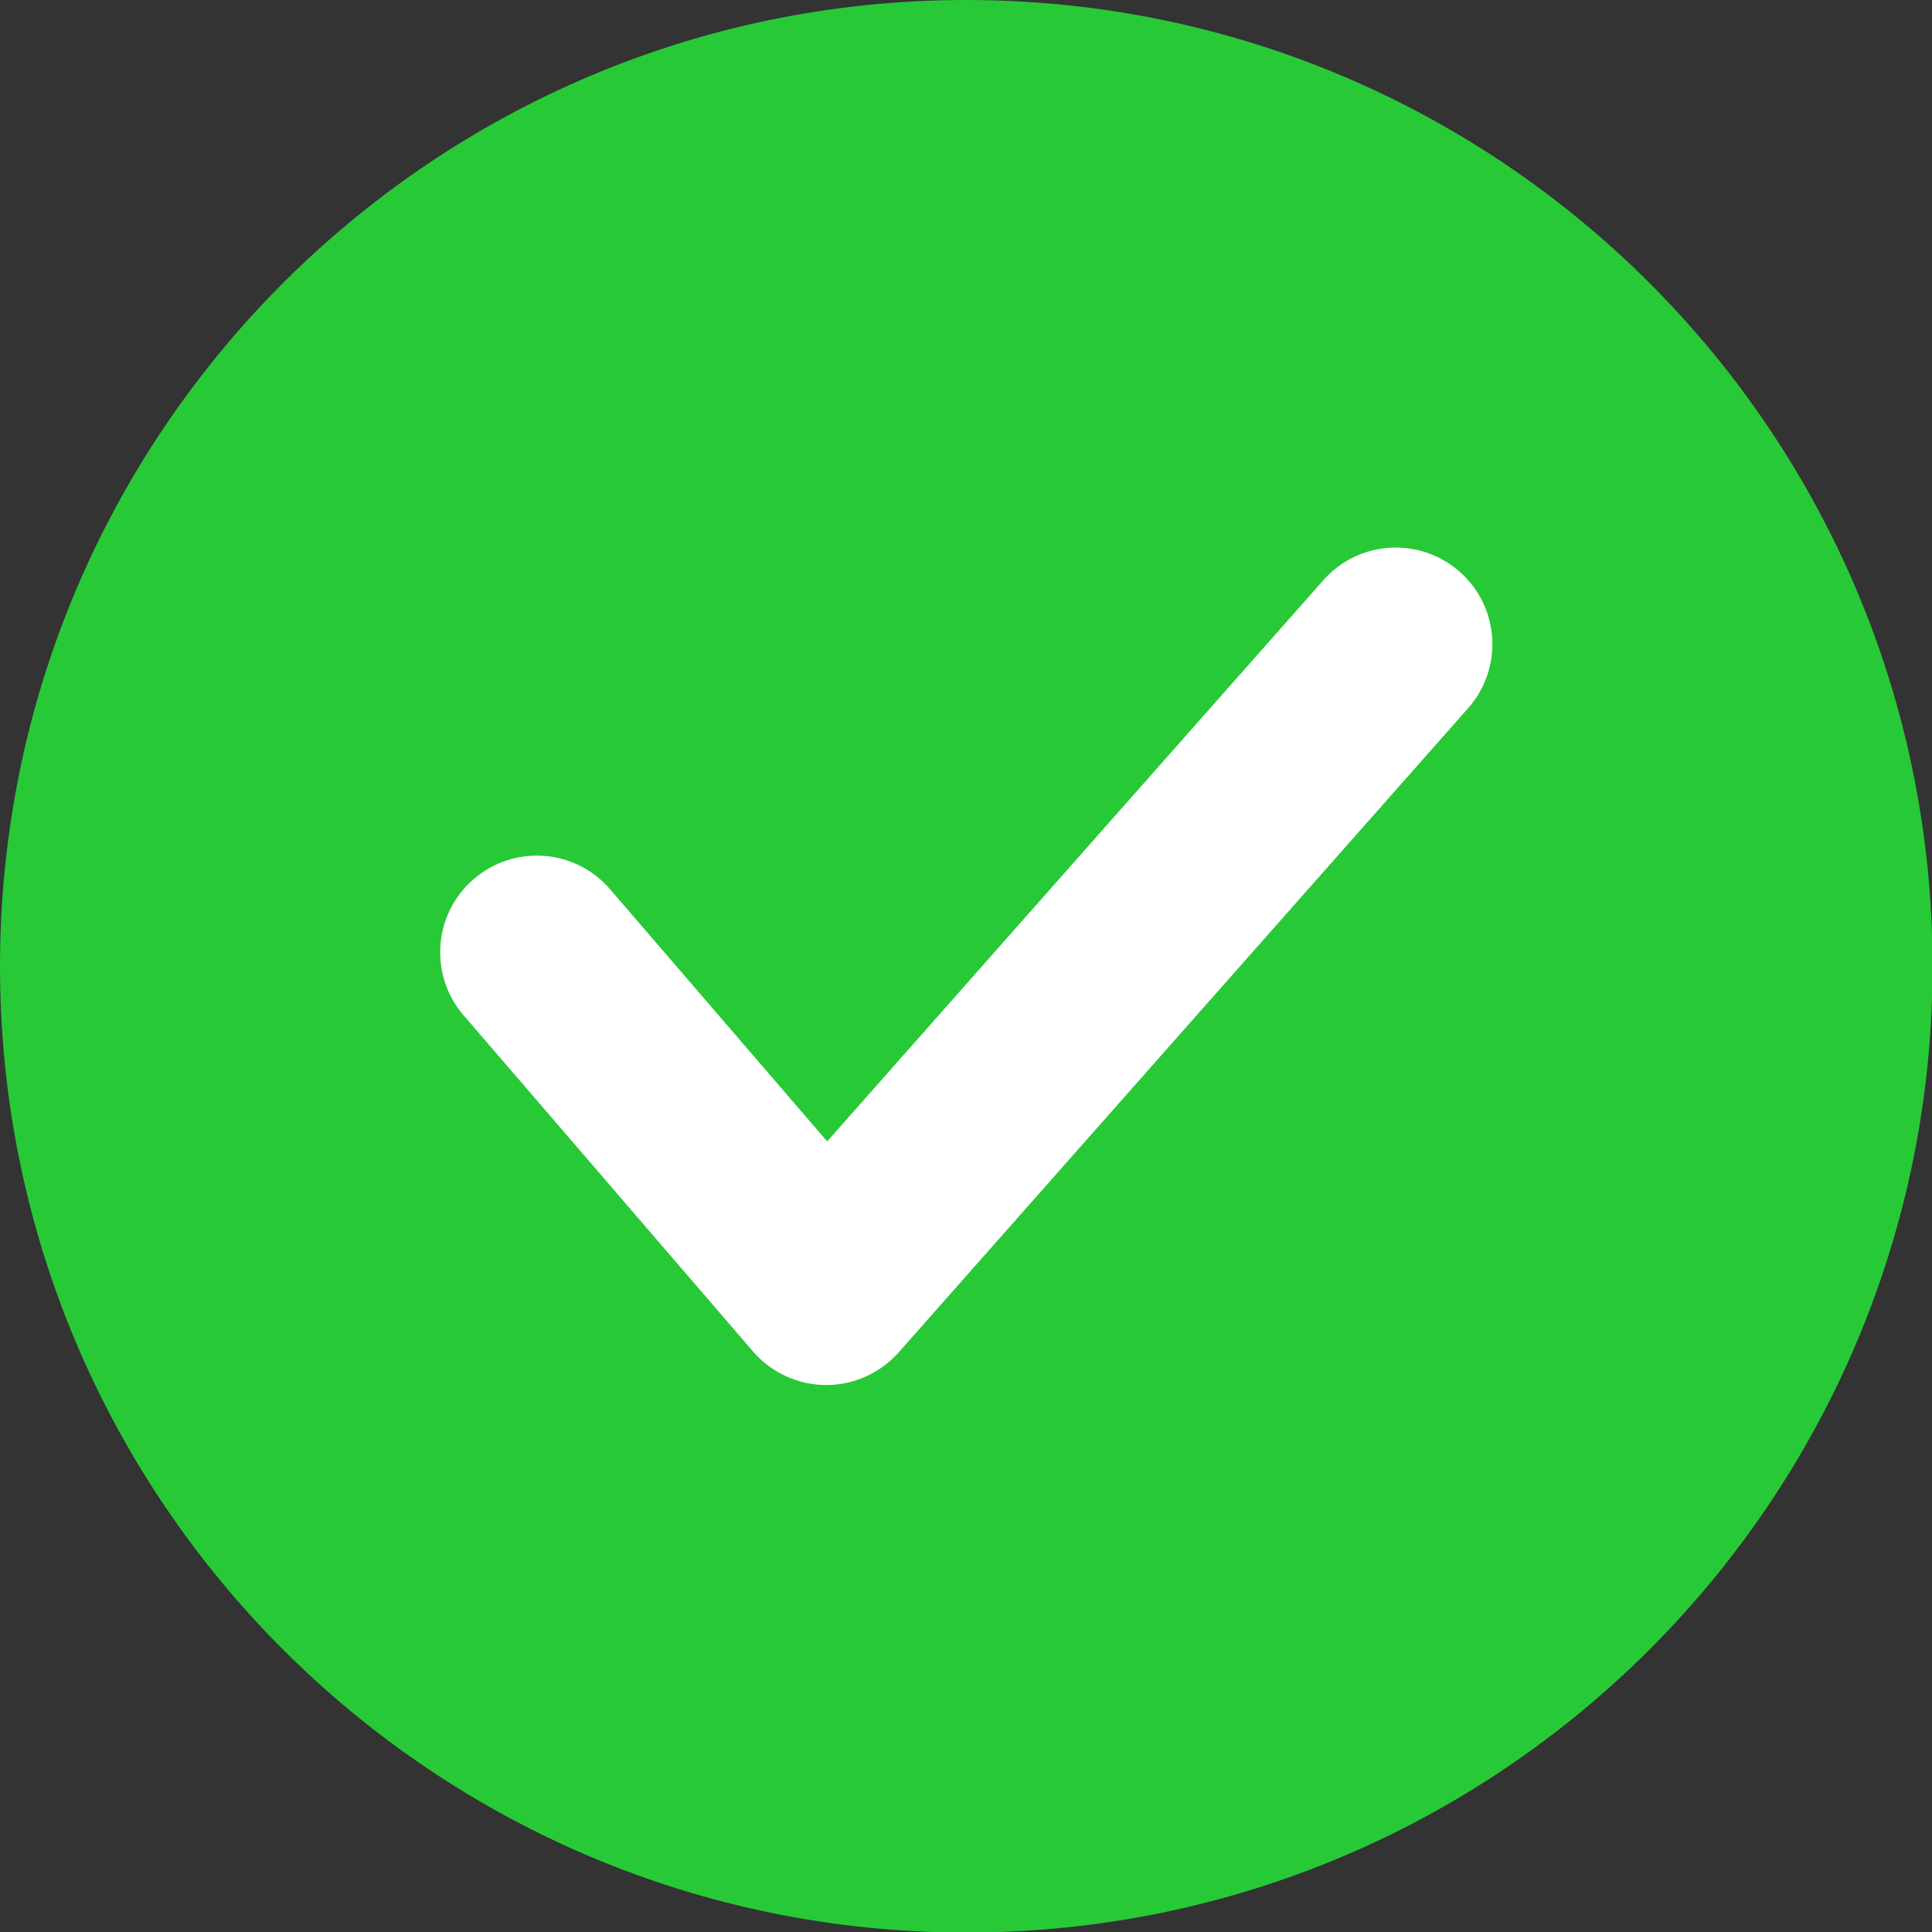 <svg width="28" height="28" viewBox="0 0 28 28" fill="none" xmlns="http://www.w3.org/2000/svg">
<rect x="0" y="0" width="28" height="28" fill="#333333" stroke="none"/>
<g clip-path="url(#clip0)">
<path d="M14.004 28.008C21.738 28.008 28.008 21.738 28.008 14.004C28.008 6.27 21.738 0 14.004 0C6.27 0 0 6.27 0 14.004C0 21.738 6.27 28.008 14.004 28.008Z" fill="#28C937"/>
<path d="M11.974 20.073C11.971 20.073 11.968 20.073 11.965 20.073C11.561 20.07 11.177 19.892 10.913 19.586L6.719 14.715C6.214 14.129 6.28 13.244 6.866 12.74C7.453 12.235 8.337 12.301 8.841 12.887L11.988 16.542L19.179 8.409C19.691 7.829 20.576 7.775 21.156 8.287C21.735 8.799 21.79 9.684 21.277 10.264L13.024 19.6C12.758 19.9 12.375 20.073 11.974 20.073Z" fill="white"/>
</g>
<defs>
<clipPath id="clip0">
<rect width="28" height="28" fill="white"/>
</clipPath>
</defs>
</svg>
